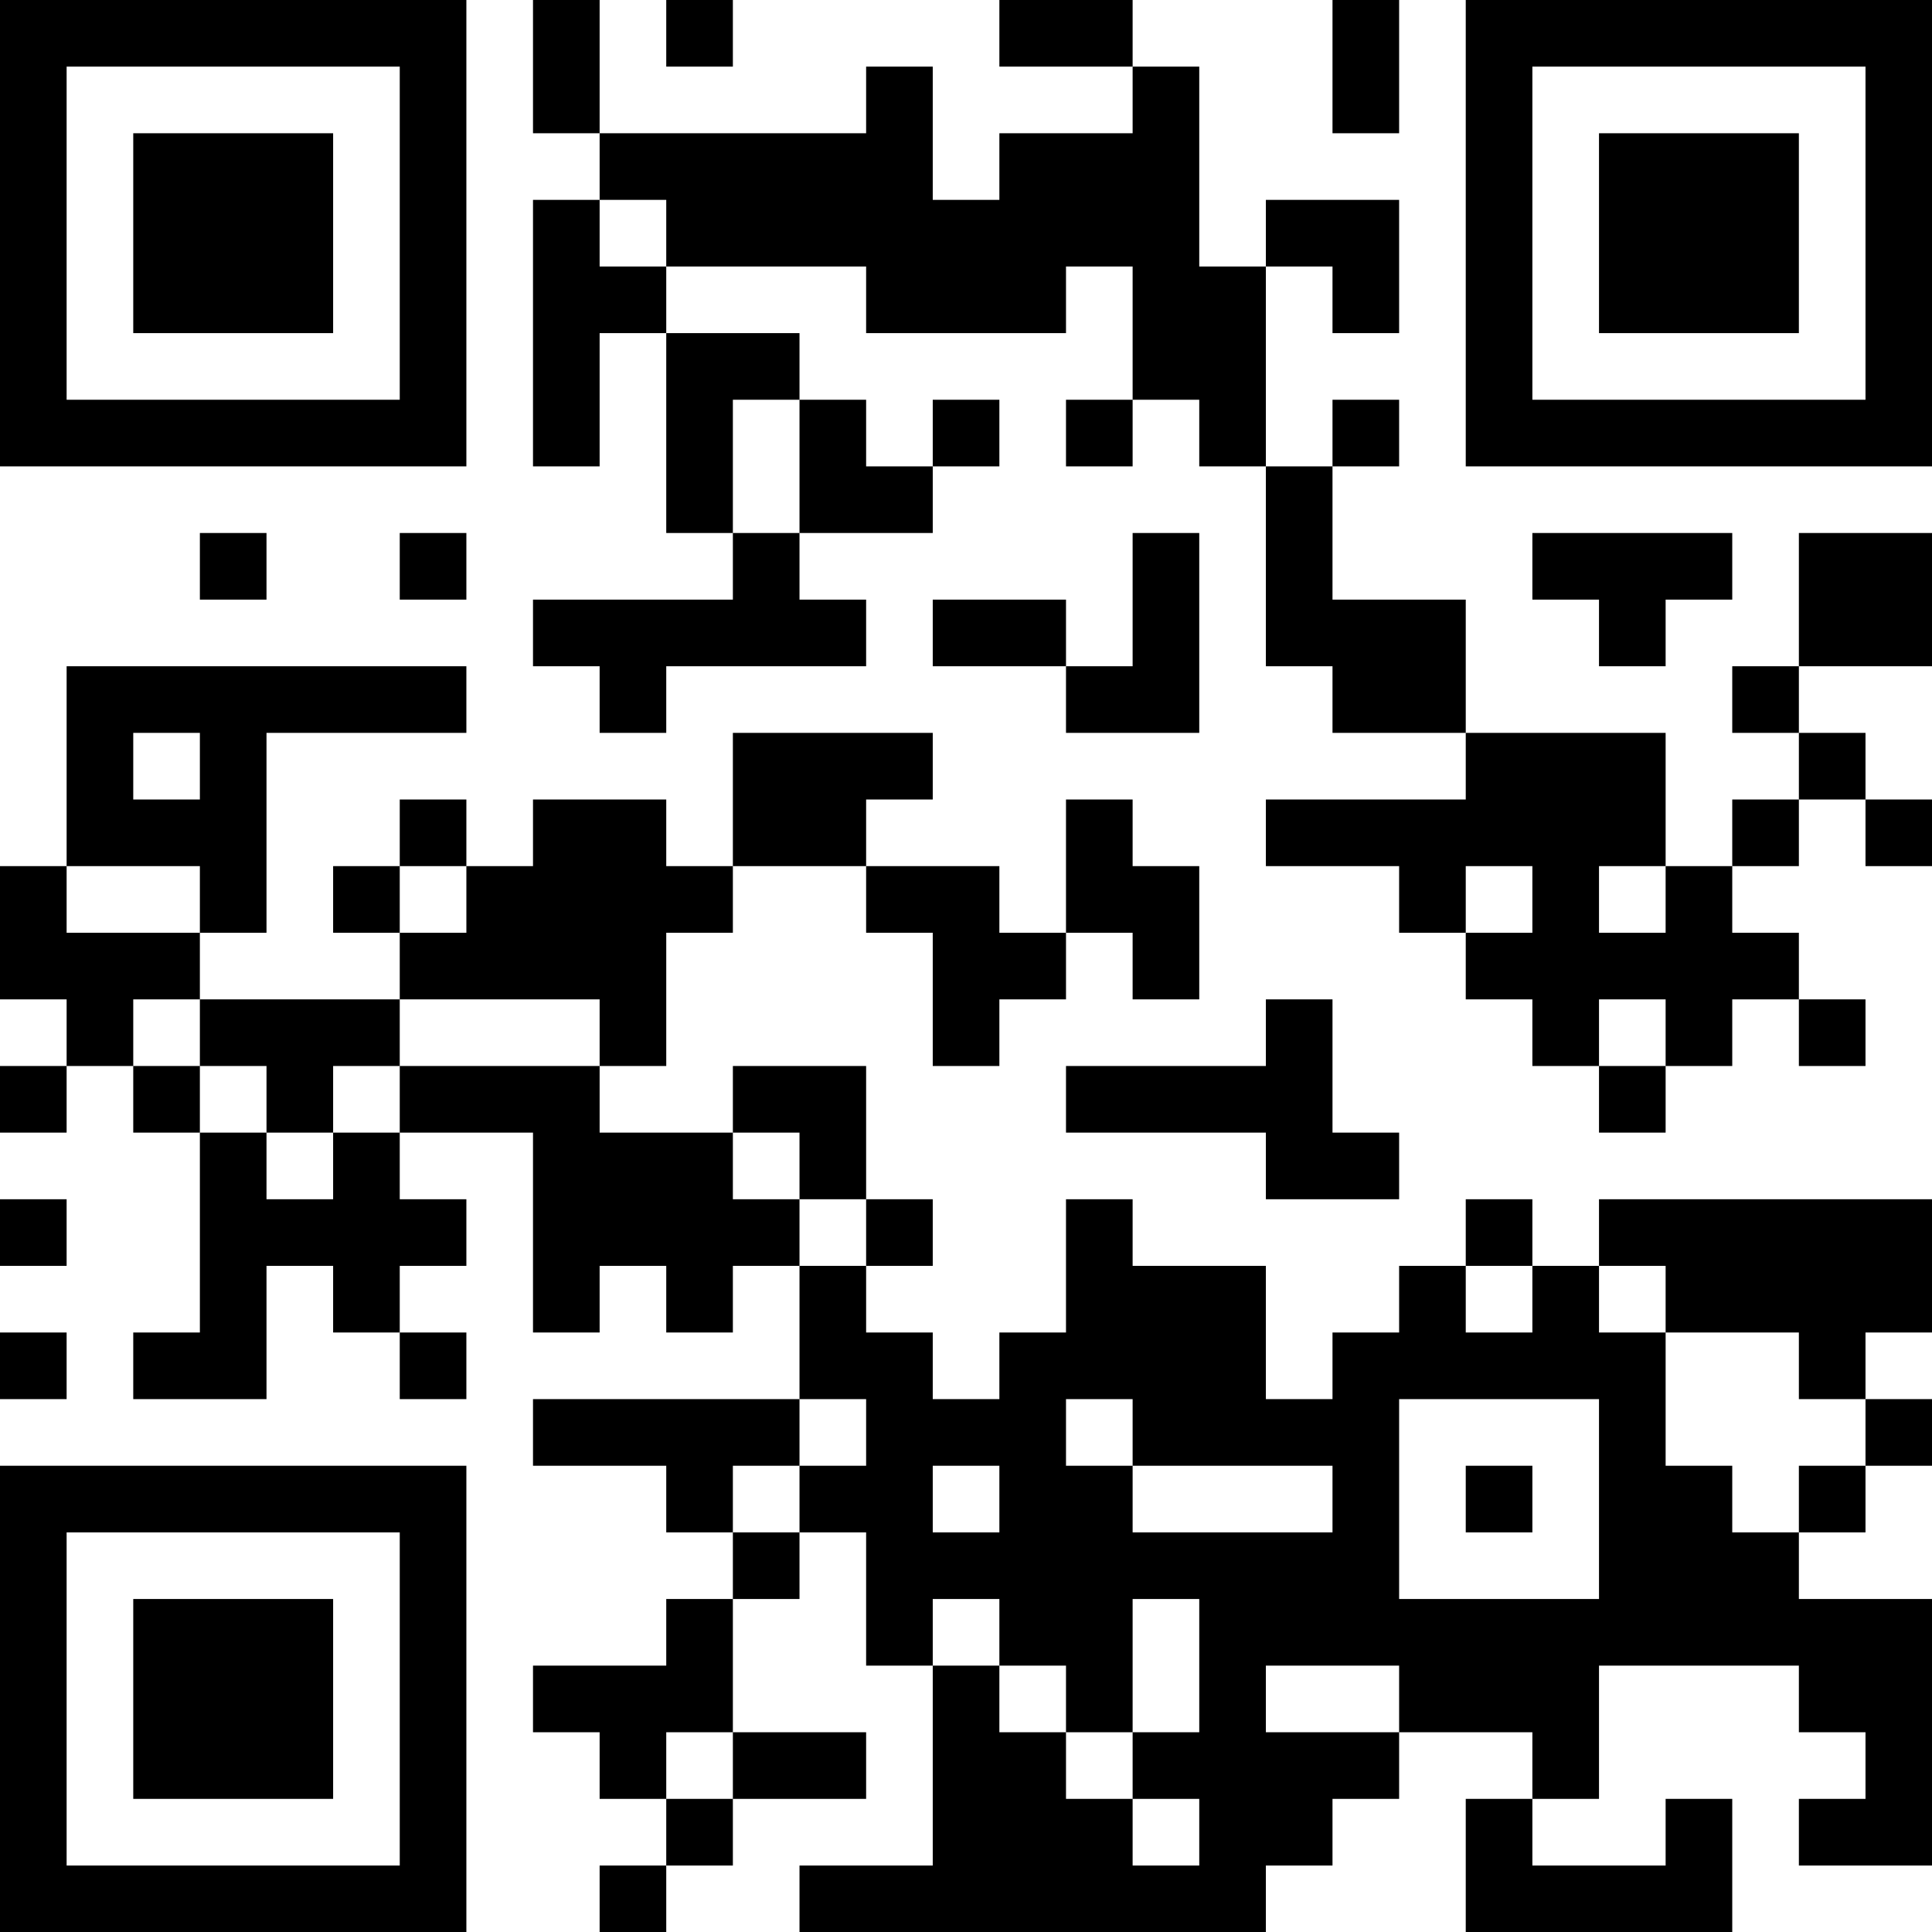 <?xml version="1.0" encoding="UTF-8"?>
<svg xmlns="http://www.w3.org/2000/svg" version="1.1" width="200" height="200" viewBox="0 0 200 200"><rect x="0" y="0" width="200" height="200" fill="#ffffff"/><g transform="scale(6.897)"><g transform="translate(0,0)"><path fill-rule="evenodd" d="M8 0L8 2L9 2L9 3L8 3L8 7L9 7L9 5L10 5L10 8L11 8L11 9L8 9L8 10L9 10L9 11L10 11L10 10L13 10L13 9L12 9L12 8L14 8L14 7L15 7L15 6L14 6L14 7L13 7L13 6L12 6L12 5L10 5L10 4L13 4L13 5L16 5L16 4L17 4L17 6L16 6L16 7L17 7L17 6L18 6L18 7L19 7L19 10L20 10L20 11L22 11L22 12L19 12L19 13L21 13L21 14L22 14L22 15L23 15L23 16L24 16L24 17L25 17L25 16L26 16L26 15L27 15L27 16L28 16L28 15L27 15L27 14L26 14L26 13L27 13L27 12L28 12L28 13L29 13L29 12L28 12L28 11L27 11L27 10L29 10L29 8L27 8L27 10L26 10L26 11L27 11L27 12L26 12L26 13L25 13L25 11L22 11L22 9L20 9L20 7L21 7L21 6L20 6L20 7L19 7L19 4L20 4L20 5L21 5L21 3L19 3L19 4L18 4L18 1L17 1L17 0L15 0L15 1L17 1L17 2L15 2L15 3L14 3L14 1L13 1L13 2L9 2L9 0ZM10 0L10 1L11 1L11 0ZM20 0L20 2L21 2L21 0ZM9 3L9 4L10 4L10 3ZM11 6L11 8L12 8L12 6ZM3 8L3 9L4 9L4 8ZM6 8L6 9L7 9L7 8ZM17 8L17 10L16 10L16 9L14 9L14 10L16 10L16 11L18 11L18 8ZM23 8L23 9L24 9L24 10L25 10L25 9L26 9L26 8ZM1 10L1 13L0 13L0 15L1 15L1 16L0 16L0 17L1 17L1 16L2 16L2 17L3 17L3 20L2 20L2 21L4 21L4 19L5 19L5 20L6 20L6 21L7 21L7 20L6 20L6 19L7 19L7 18L6 18L6 17L8 17L8 20L9 20L9 19L10 19L10 20L11 20L11 19L12 19L12 21L8 21L8 22L10 22L10 23L11 23L11 24L10 24L10 25L8 25L8 26L9 26L9 27L10 27L10 28L9 28L9 29L10 29L10 28L11 28L11 27L13 27L13 26L11 26L11 24L12 24L12 23L13 23L13 25L14 25L14 28L12 28L12 29L19 29L19 28L20 28L20 27L21 27L21 26L23 26L23 27L22 27L22 29L26 29L26 27L25 27L25 28L23 28L23 27L24 27L24 25L27 25L27 26L28 26L28 27L27 27L27 28L29 28L29 24L27 24L27 23L28 23L28 22L29 22L29 21L28 21L28 20L29 20L29 18L24 18L24 19L23 19L23 18L22 18L22 19L21 19L21 20L20 20L20 21L19 21L19 19L17 19L17 18L16 18L16 20L15 20L15 21L14 21L14 20L13 20L13 19L14 19L14 18L13 18L13 16L11 16L11 17L9 17L9 16L10 16L10 14L11 14L11 13L13 13L13 14L14 14L14 16L15 16L15 15L16 15L16 14L17 14L17 15L18 15L18 13L17 13L17 12L16 12L16 14L15 14L15 13L13 13L13 12L14 12L14 11L11 11L11 13L10 13L10 12L8 12L8 13L7 13L7 12L6 12L6 13L5 13L5 14L6 14L6 15L3 15L3 14L4 14L4 11L7 11L7 10ZM2 11L2 12L3 12L3 11ZM1 13L1 14L3 14L3 13ZM6 13L6 14L7 14L7 13ZM22 13L22 14L23 14L23 13ZM24 13L24 14L25 14L25 13ZM2 15L2 16L3 16L3 17L4 17L4 18L5 18L5 17L6 17L6 16L9 16L9 15L6 15L6 16L5 16L5 17L4 17L4 16L3 16L3 15ZM19 15L19 16L16 16L16 17L19 17L19 18L21 18L21 17L20 17L20 15ZM24 15L24 16L25 16L25 15ZM11 17L11 18L12 18L12 19L13 19L13 18L12 18L12 17ZM0 18L0 19L1 19L1 18ZM22 19L22 20L23 20L23 19ZM24 19L24 20L25 20L25 22L26 22L26 23L27 23L27 22L28 22L28 21L27 21L27 20L25 20L25 19ZM0 20L0 21L1 21L1 20ZM12 21L12 22L11 22L11 23L12 23L12 22L13 22L13 21ZM16 21L16 22L17 22L17 23L20 23L20 22L17 22L17 21ZM21 21L21 24L24 24L24 21ZM14 22L14 23L15 23L15 22ZM22 22L22 23L23 23L23 22ZM14 24L14 25L15 25L15 26L16 26L16 27L17 27L17 28L18 28L18 27L17 27L17 26L18 26L18 24L17 24L17 26L16 26L16 25L15 25L15 24ZM19 25L19 26L21 26L21 25ZM10 26L10 27L11 27L11 26ZM0 0L0 7L7 7L7 0ZM1 1L1 6L6 6L6 1ZM2 2L2 5L5 5L5 2ZM22 0L22 7L29 7L29 0ZM23 1L23 6L28 6L28 1ZM24 2L24 5L27 5L27 2ZM0 22L0 29L7 29L7 22ZM1 23L1 28L6 28L6 23ZM2 24L2 27L5 27L5 24Z" fill="#000000"/></g></g></svg>
